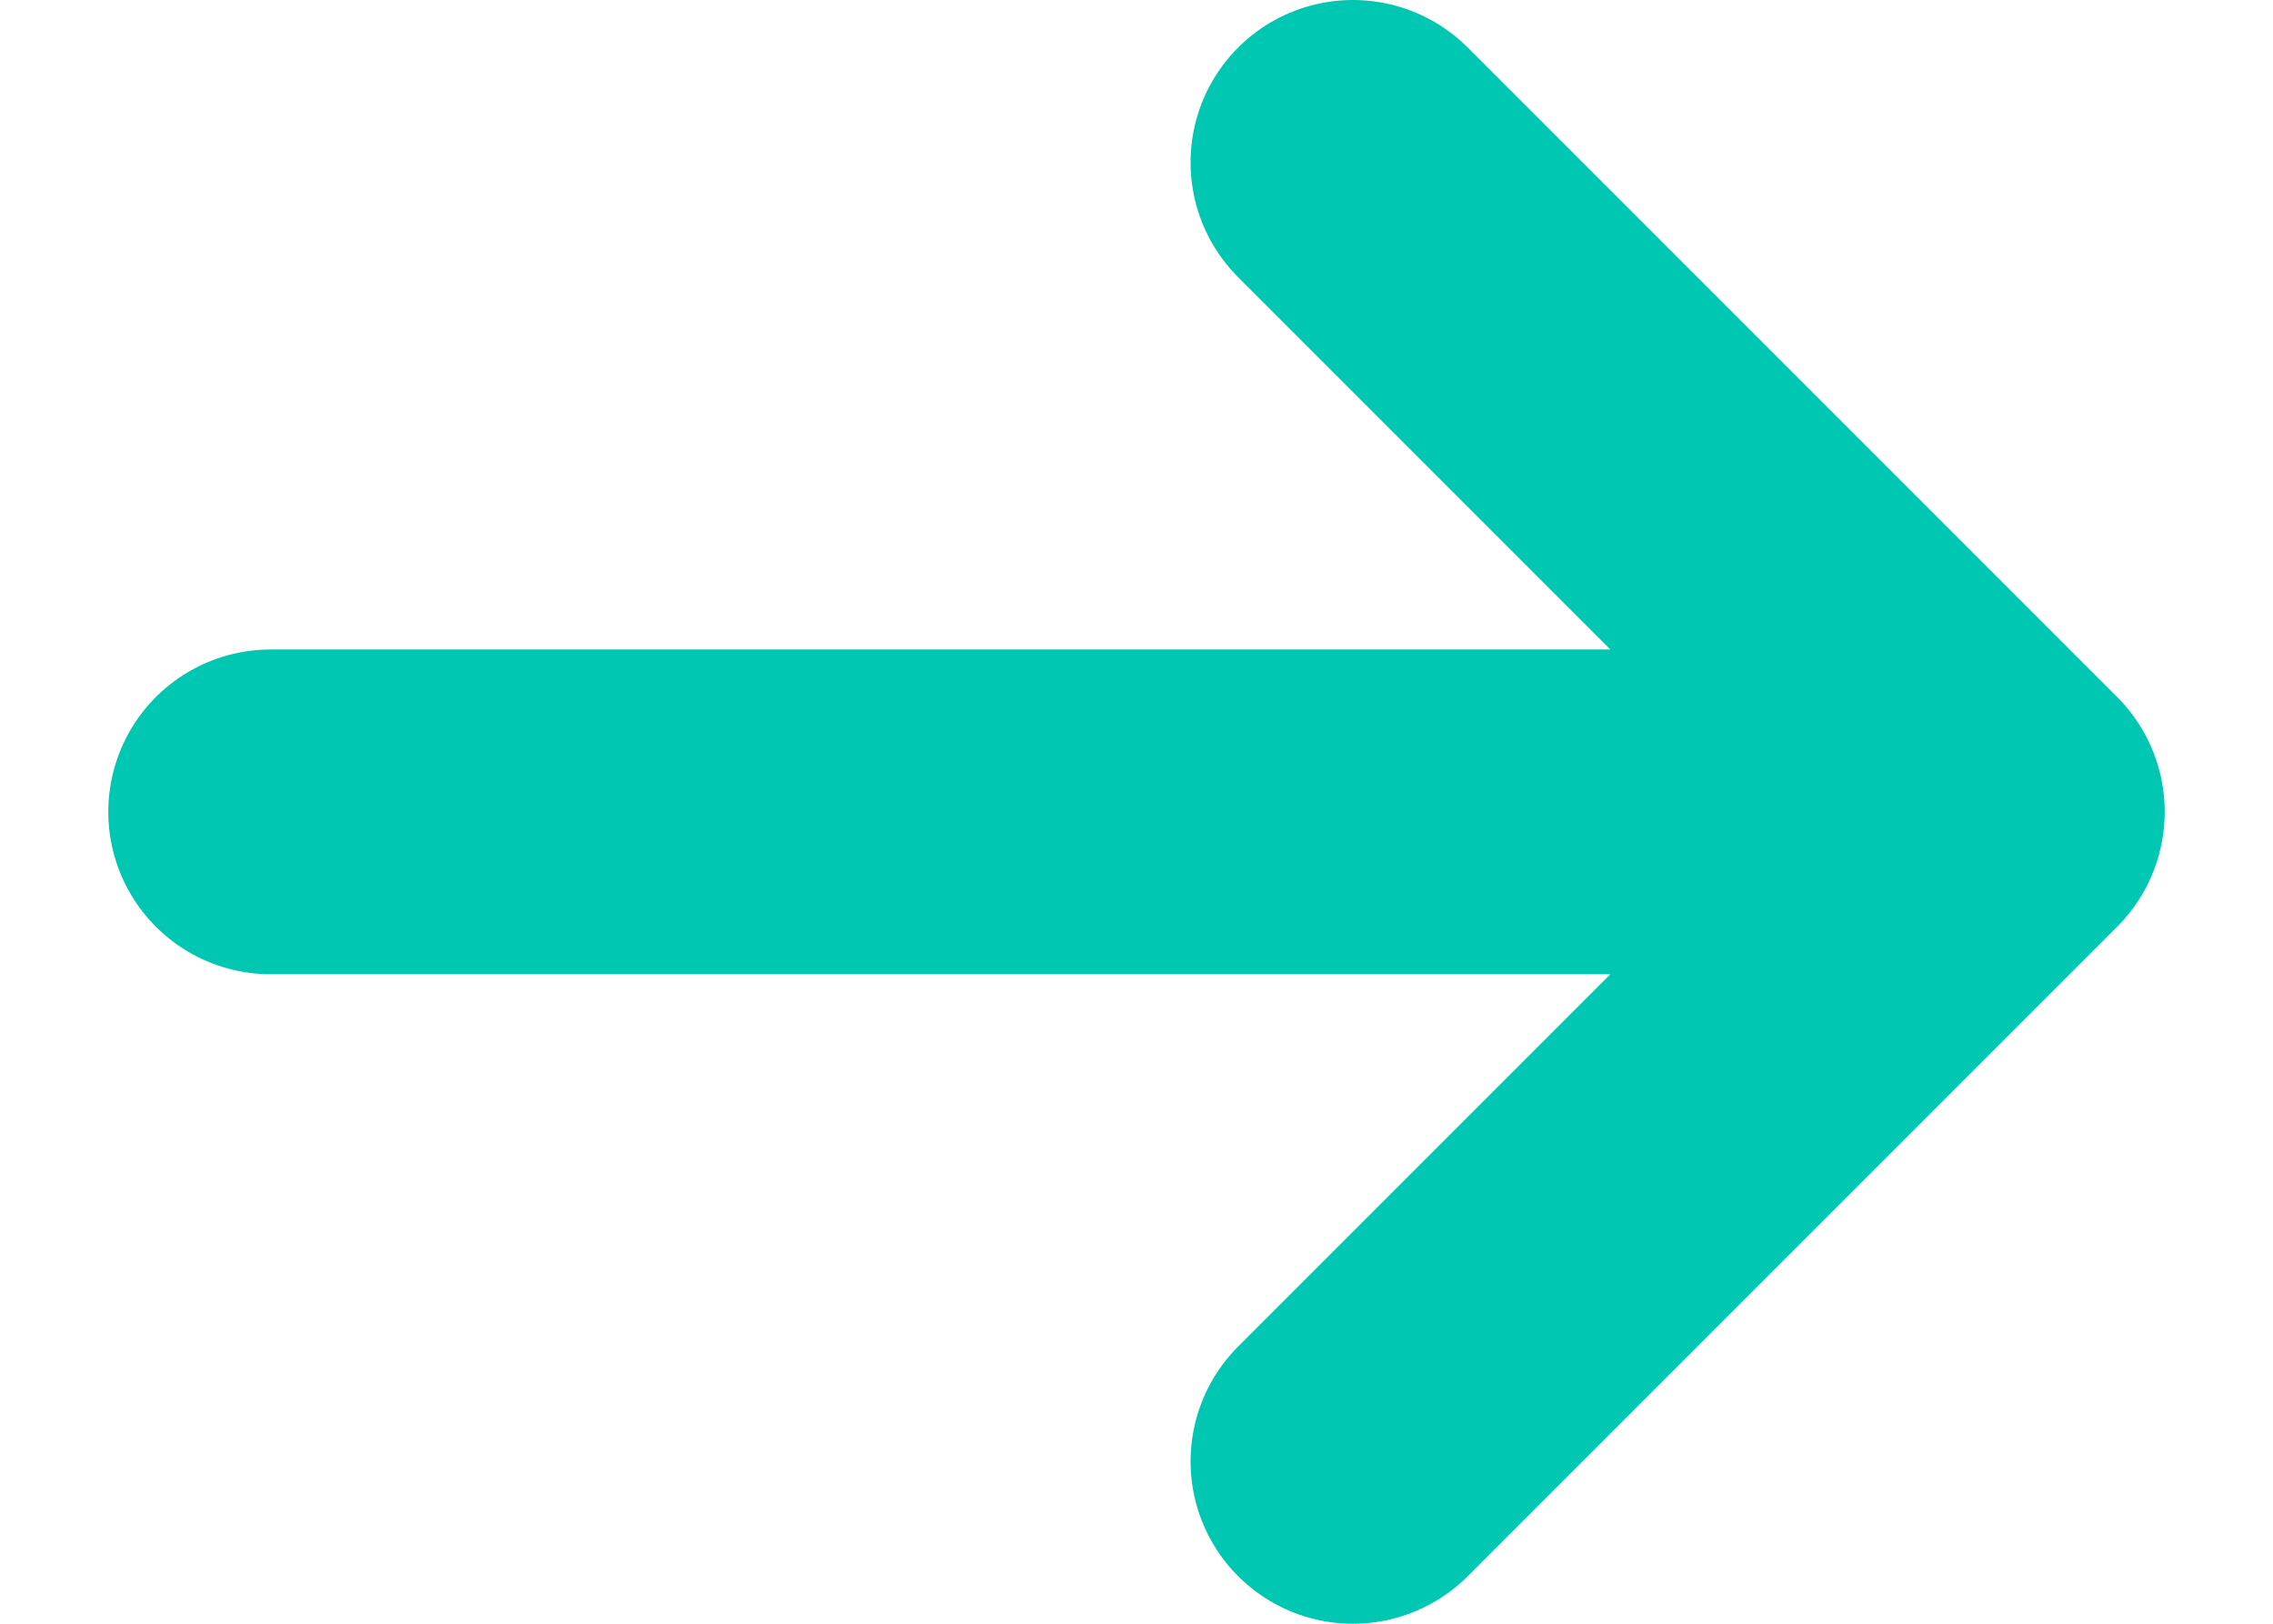 <svg width="14" height="10" viewBox="0 0 14 10" fill="none" xmlns="http://www.w3.org/2000/svg">
<path d="M1.667 5H12.333M12.333 5L8.333 1M12.333 5L8.333 9" stroke="#00C7B1" stroke-width="2" stroke-linecap="round" stroke-linejoin="round"/>
</svg>
